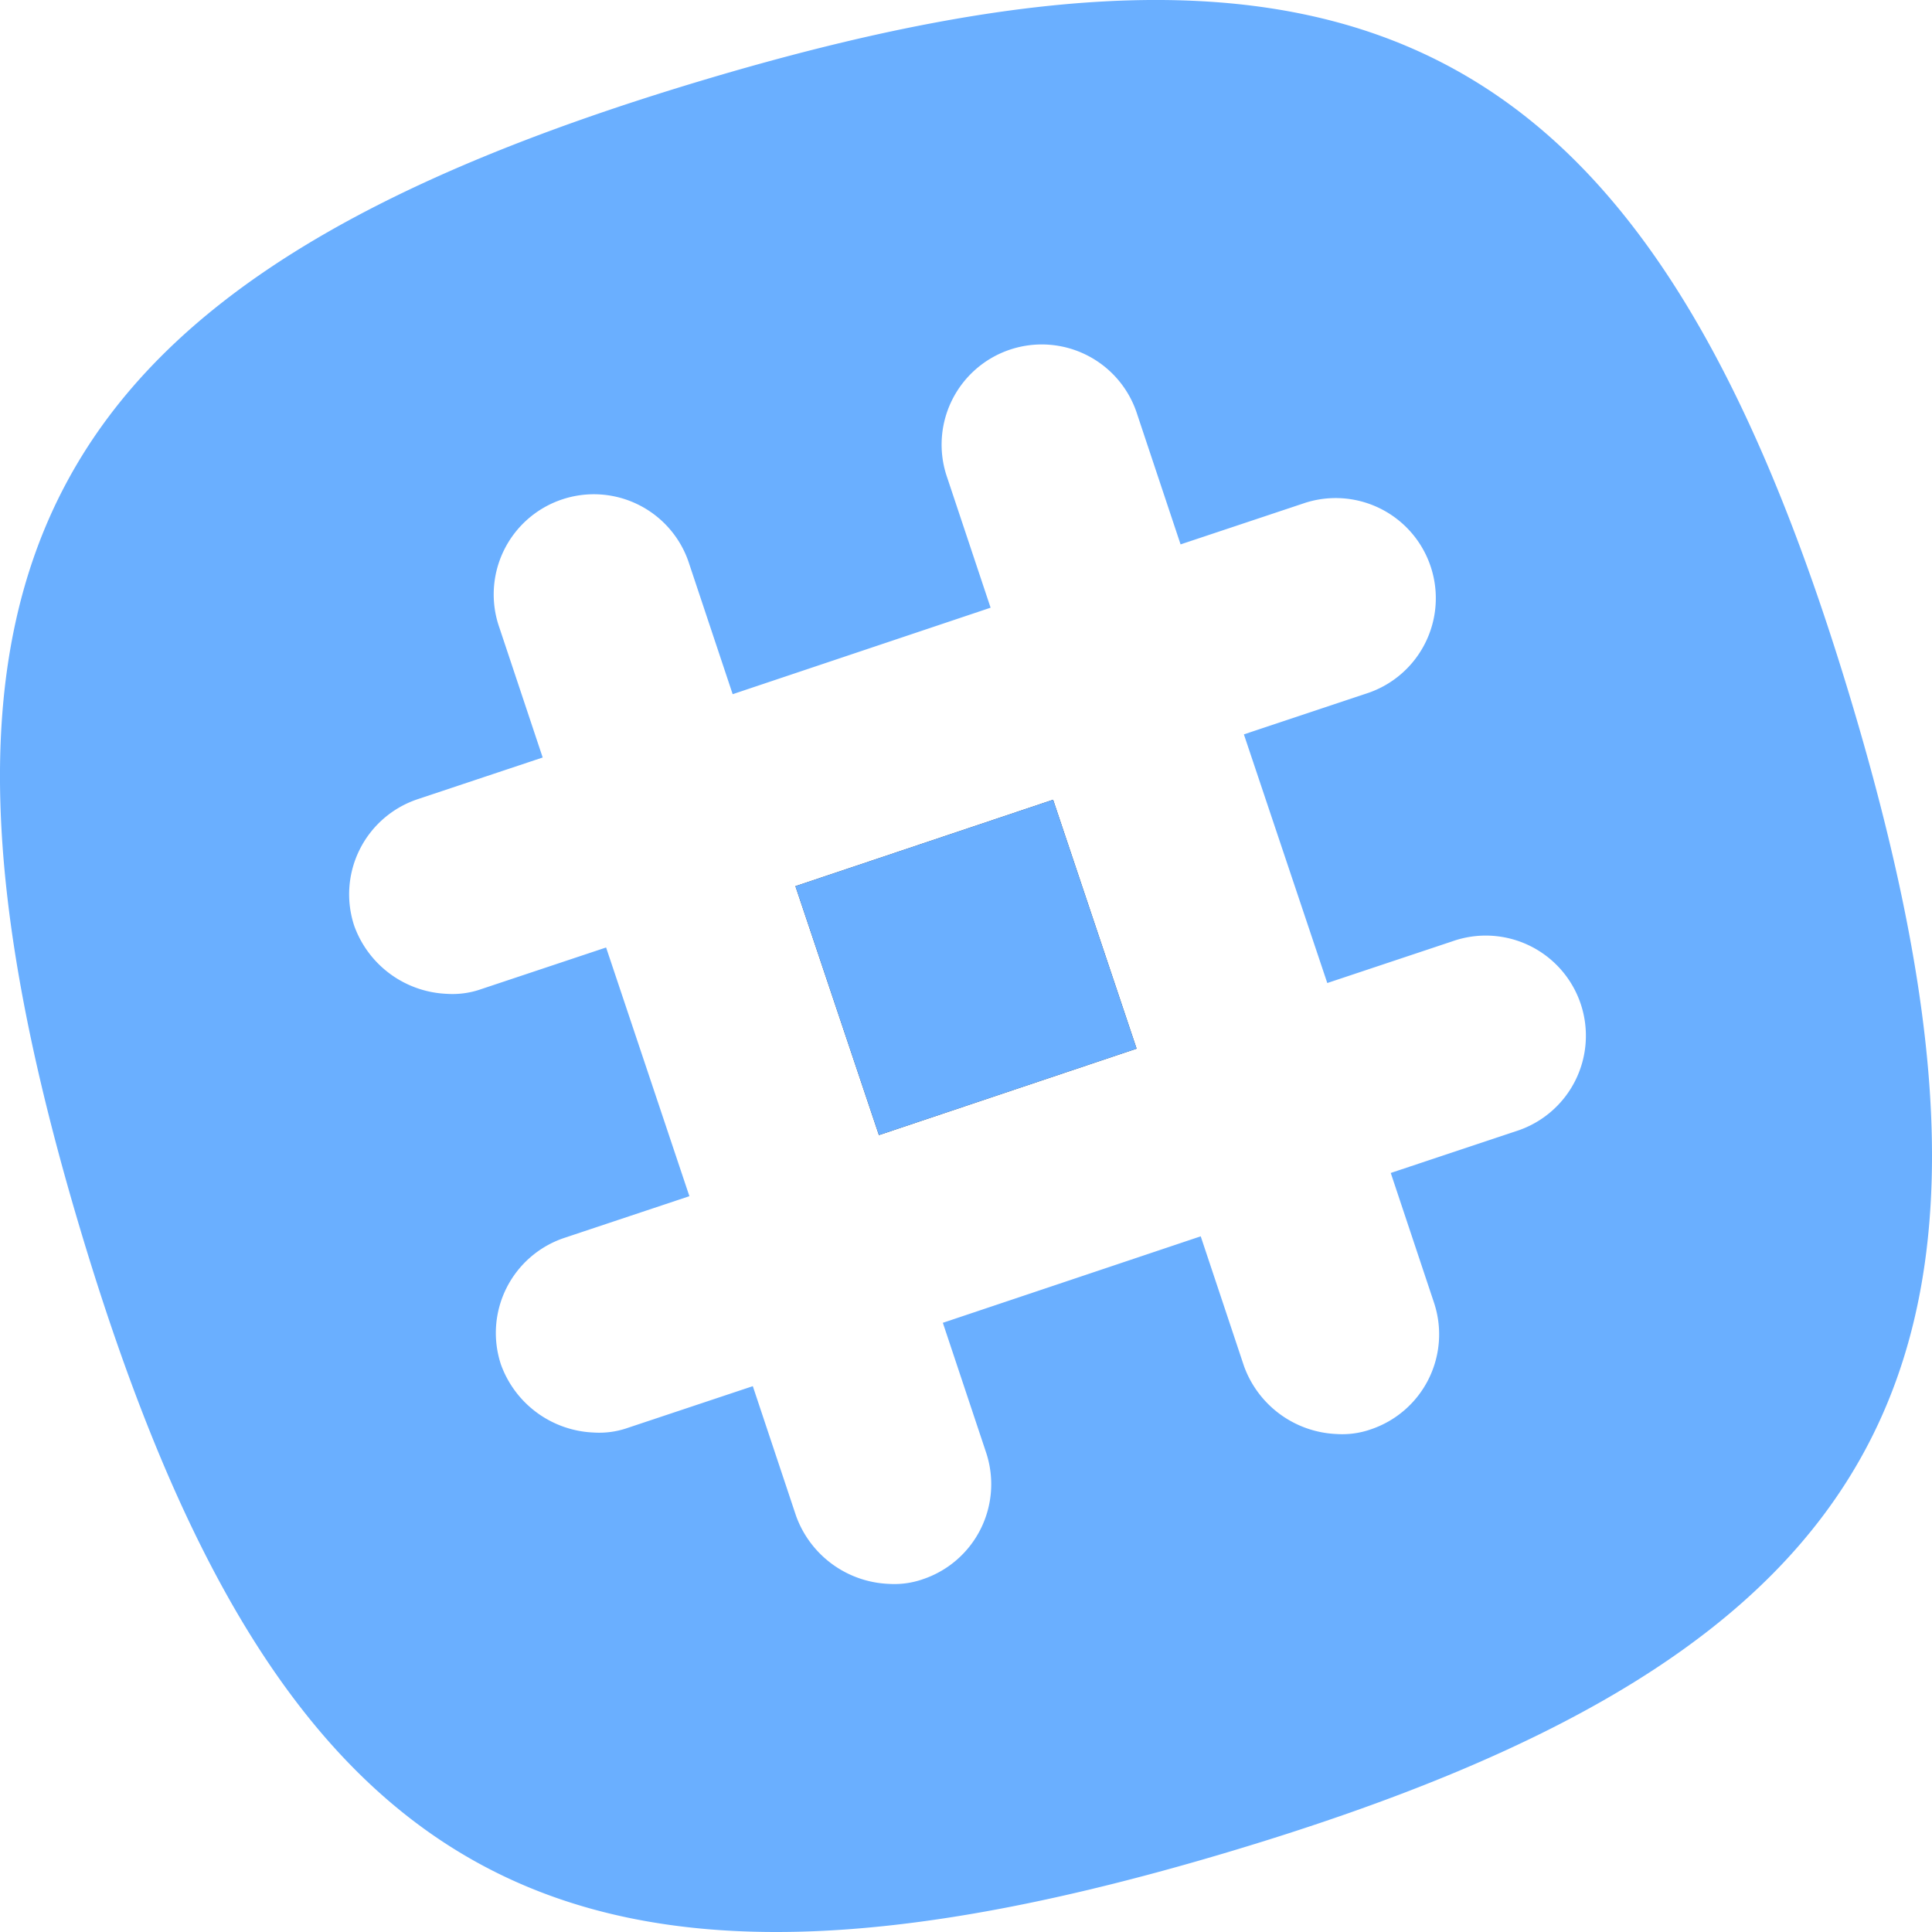 <svg xmlns="http://www.w3.org/2000/svg" viewBox="2064.3 -756.505 37.505 37.505">
  <defs>
    <style>
      .cls-1 {
        fill: #2d333a;
      }

      .cls-2 {
        fill: #6aafff;
      }
    </style>
  </defs>
  <g id="Group_24" data-name="Group 24" transform="translate(2064.3 -756.505)">
    <rect id="Rectangle_126" data-name="Rectangle 126" class="cls-1" width="5.277" height="5.097" transform="matrix(0.948, -0.318, 0.318, 0.948, 15.441, 17.203)"/>
    <g id="Group_23" data-name="Group 23" transform="translate(0)">
      <rect id="Rectangle_127" data-name="Rectangle 127" class="cls-2" width="5.277" height="5.097" transform="matrix(0.948, -0.318, 0.318, 0.948, 15.441, 17.203)"/>
      <path id="Path_21" data-name="Path 21" class="cls-2" d="M110.69,86.752c-3.868-12.893-9.445-15.891-22.338-12.023S72.461,84.174,76.329,97.067s9.445,15.891,22.338,12.023S114.558,99.645,110.69,86.752Zm-6.506,8.365-2.429.81.84,2.519a1.946,1.946,0,0,1-1.229,2.459,1.674,1.674,0,0,1-.66.09,2,2,0,0,1-1.8-1.319l-.84-2.519L93.06,98.836l.84,2.519a1.946,1.946,0,0,1-1.229,2.459,1.675,1.675,0,0,1-.66.09,2,2,0,0,1-1.8-1.319l-.84-2.519-2.429.81a1.674,1.674,0,0,1-.66.09,2,2,0,0,1-1.8-1.319,1.946,1.946,0,0,1,1.229-2.459l2.429-.81L86.523,91.55l-2.429.81a1.674,1.674,0,0,1-.66.09,2,2,0,0,1-1.8-1.319,1.946,1.946,0,0,1,1.229-2.459l2.429-.81-.84-2.519a1.944,1.944,0,1,1,3.688-1.229l.84,2.519,5.007-1.679-.84-2.519a1.944,1.944,0,1,1,3.688-1.229l.84,2.519,2.429-.81a1.944,1.944,0,0,1,1.229,3.688l-2.429.81,1.619,4.827,2.429-.81a1.944,1.944,0,1,1,1.229,3.688Z" transform="translate(-74.757 -73.157)"/>
    </g>
  </g>
</svg>
